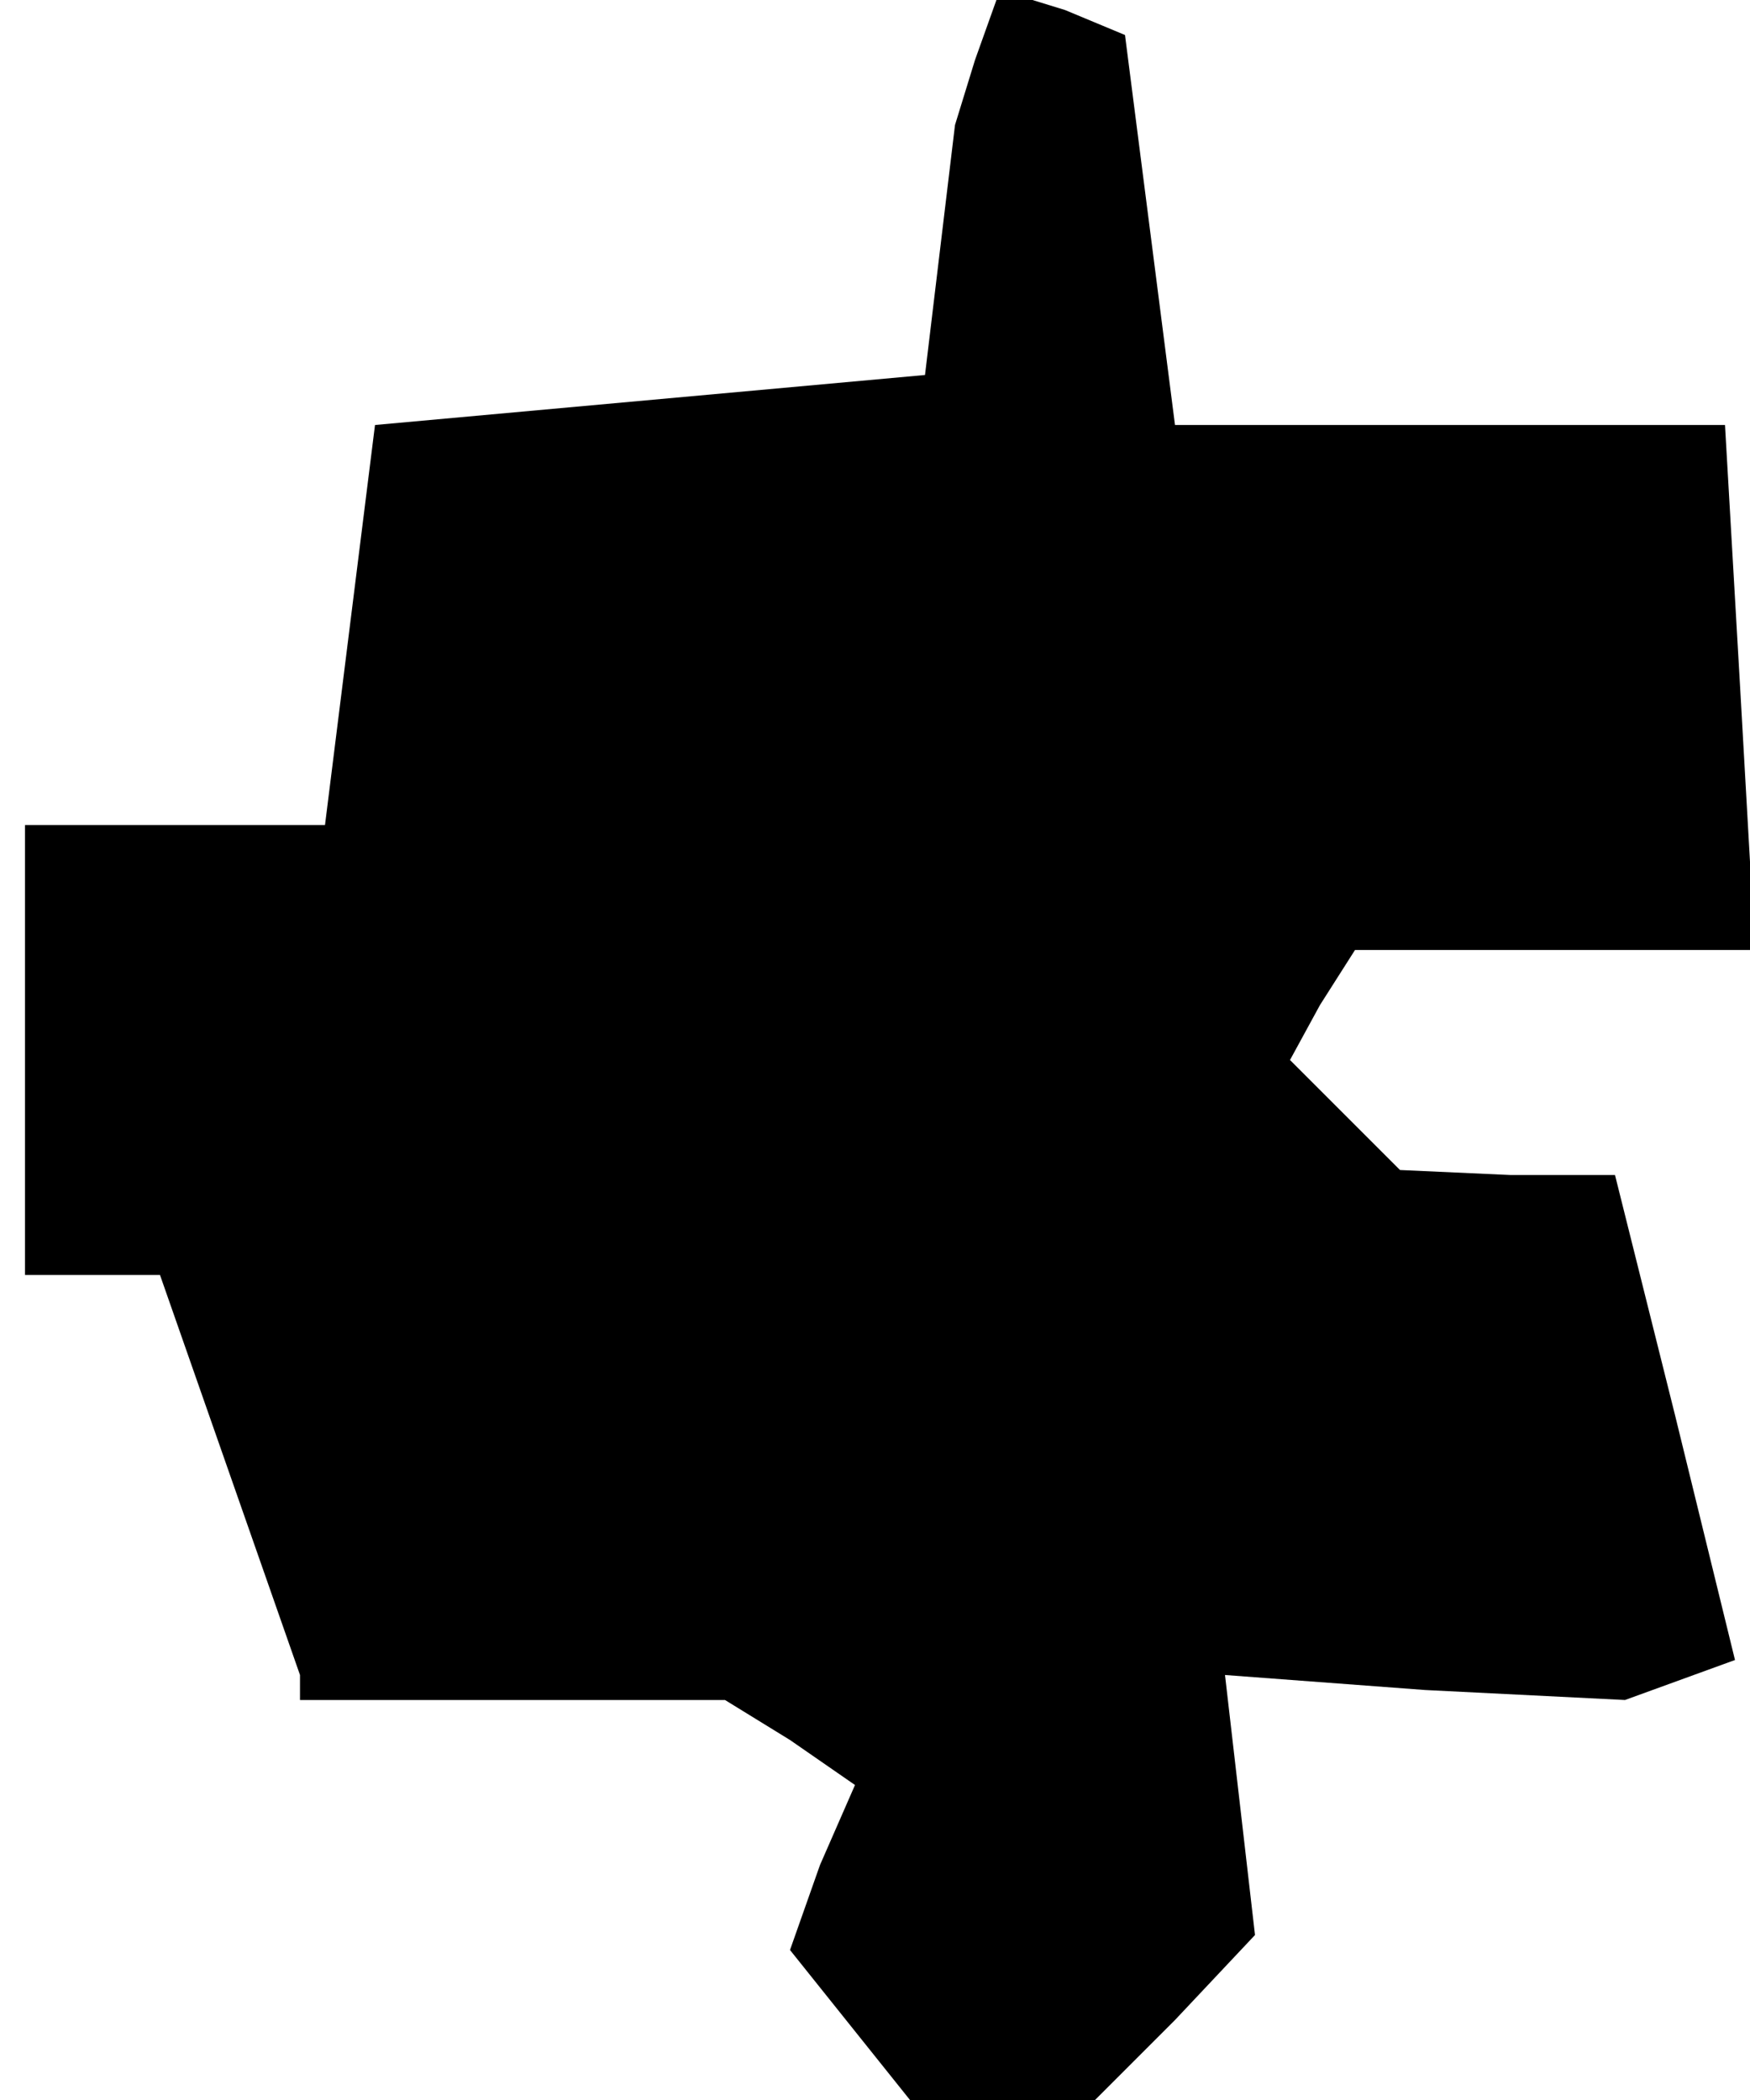 <?xml version="1.0" standalone="no"?>
<!DOCTYPE svg PUBLIC "-//W3C//DTD SVG 20010904//EN"
 "http://www.w3.org/TR/2001/REC-SVG-20010904/DTD/svg10.dtd">
<svg version="1.0" xmlns="http://www.w3.org/2000/svg"
 width="35pt" height="42pt" viewBox="0 0 35 42"
 preserveAspectRatio="xMidYMid meet">
<g transform="translate(0,42) scale(0.1,-0.1)"
fill="#000000" stroke="none">
<path d="M195 408 l-4 -13 -3 -25 -3 -25 -55 -5 -55 -5 -5 -40 -5 -40 -30 0
-30 0 0 -45 0 -45 13 0 14 0 14 -40 14 -40 0 -2 0 -3 43 0 42 0 13 -8 13 -9
-7 -16 -6 -17 12 -15 12 -15 19 0 18 0 16 16 16 17 -3 26 -3 26 40 -3 40 -2
11 4 11 4 -12 49 -12 48 -21 0 -22 1 -11 11 -11 11 6 11 7 11 40 0 40 0 -3 53
-3 52 -55 0 -55 0 -5 39 -5 39 -12 5 -13 4 -5 -14z"/>
</g>
</svg>
